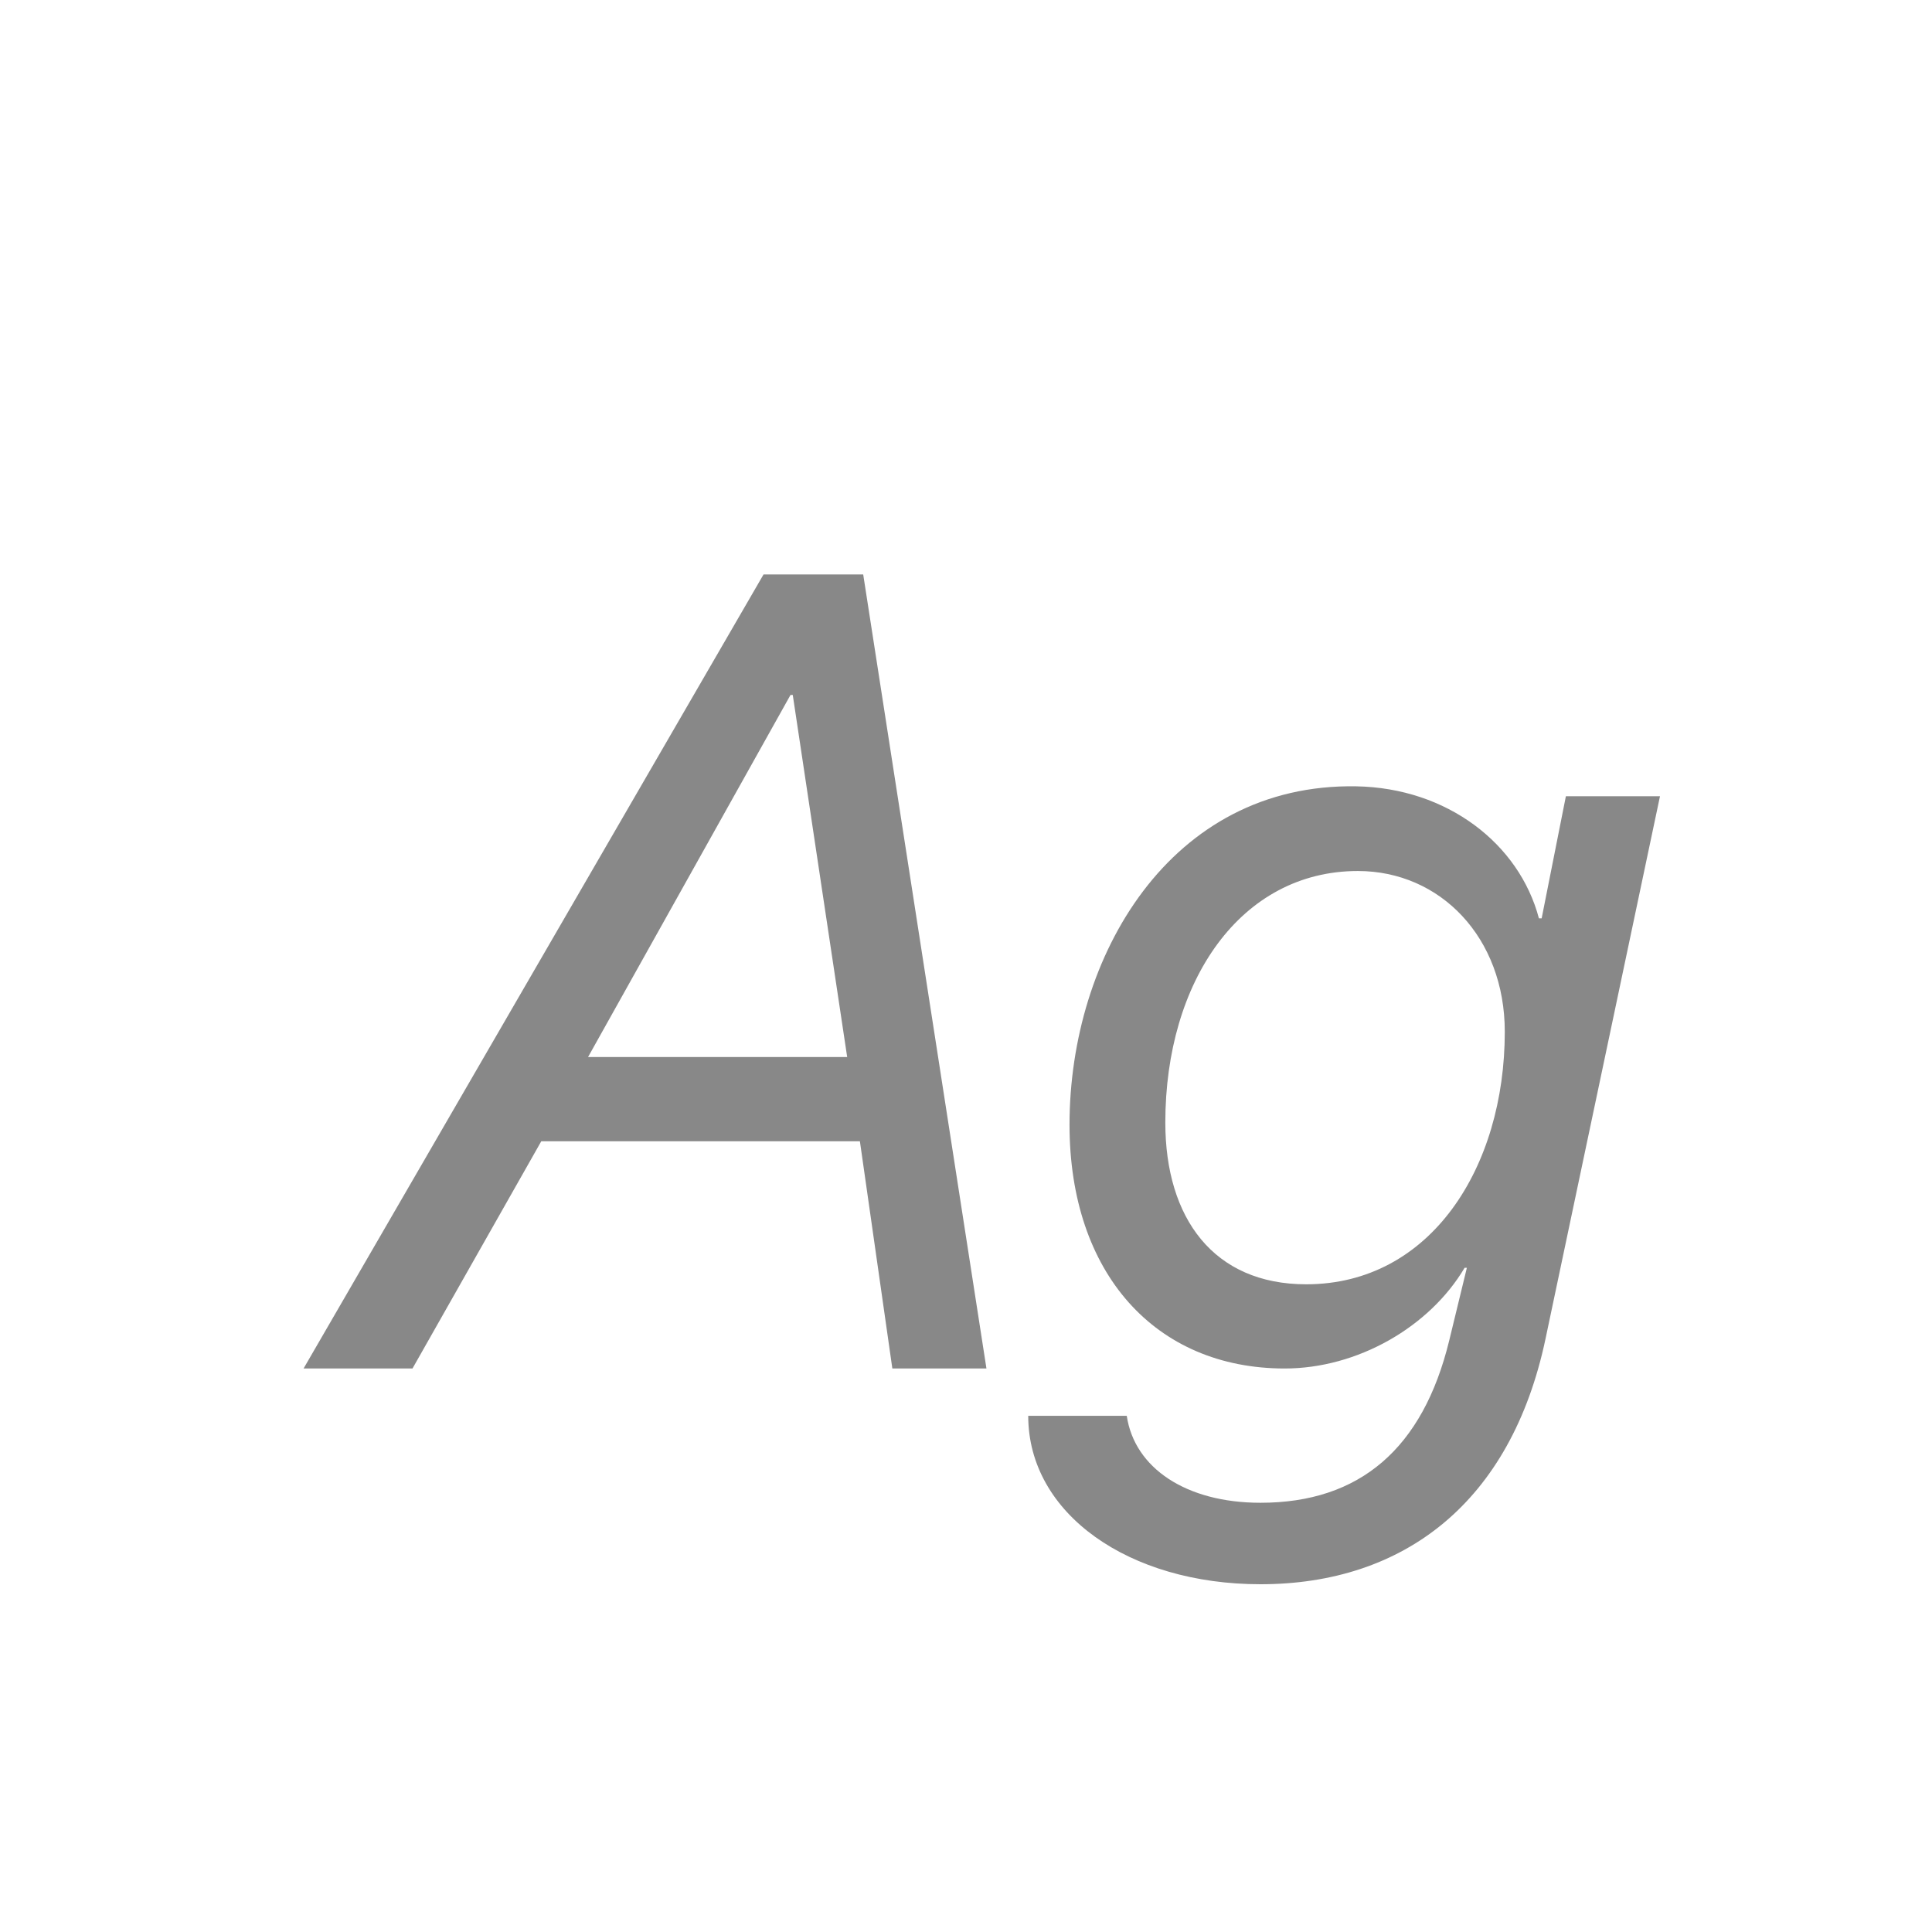 <svg width="24" height="24" viewBox="0 0 24 24" fill="none" xmlns="http://www.w3.org/2000/svg">
<path d="M11.085 17H12.254L10.723 7.136H9.485L3.771 17H5.124L6.724 14.177H10.682L11.085 17ZM9.82 8.633H9.848L10.524 13.131H7.305L9.82 8.633ZM15.658 19.68C17.436 19.68 18.769 18.668 19.199 16.631L20.621 9.891H19.452L19.151 11.408H19.117C18.871 10.479 17.976 9.788 16.848 9.768C14.537 9.727 13.286 11.88 13.286 13.972C13.286 15.817 14.352 17 15.959 17C16.861 17 17.757 16.487 18.194 15.749H18.222L18.003 16.651C17.675 17.998 16.889 18.668 15.658 18.668C14.735 18.668 14.093 18.237 13.997 17.588H12.773C12.773 18.805 14.024 19.68 15.658 19.68ZM16.226 15.954C15.077 15.954 14.476 15.134 14.476 13.944C14.476 12.188 15.412 10.82 16.868 10.82C17.894 10.82 18.693 11.648 18.693 12.816C18.693 14.505 17.77 15.954 16.226 15.954Z" fill="#888888"/>
</svg>
